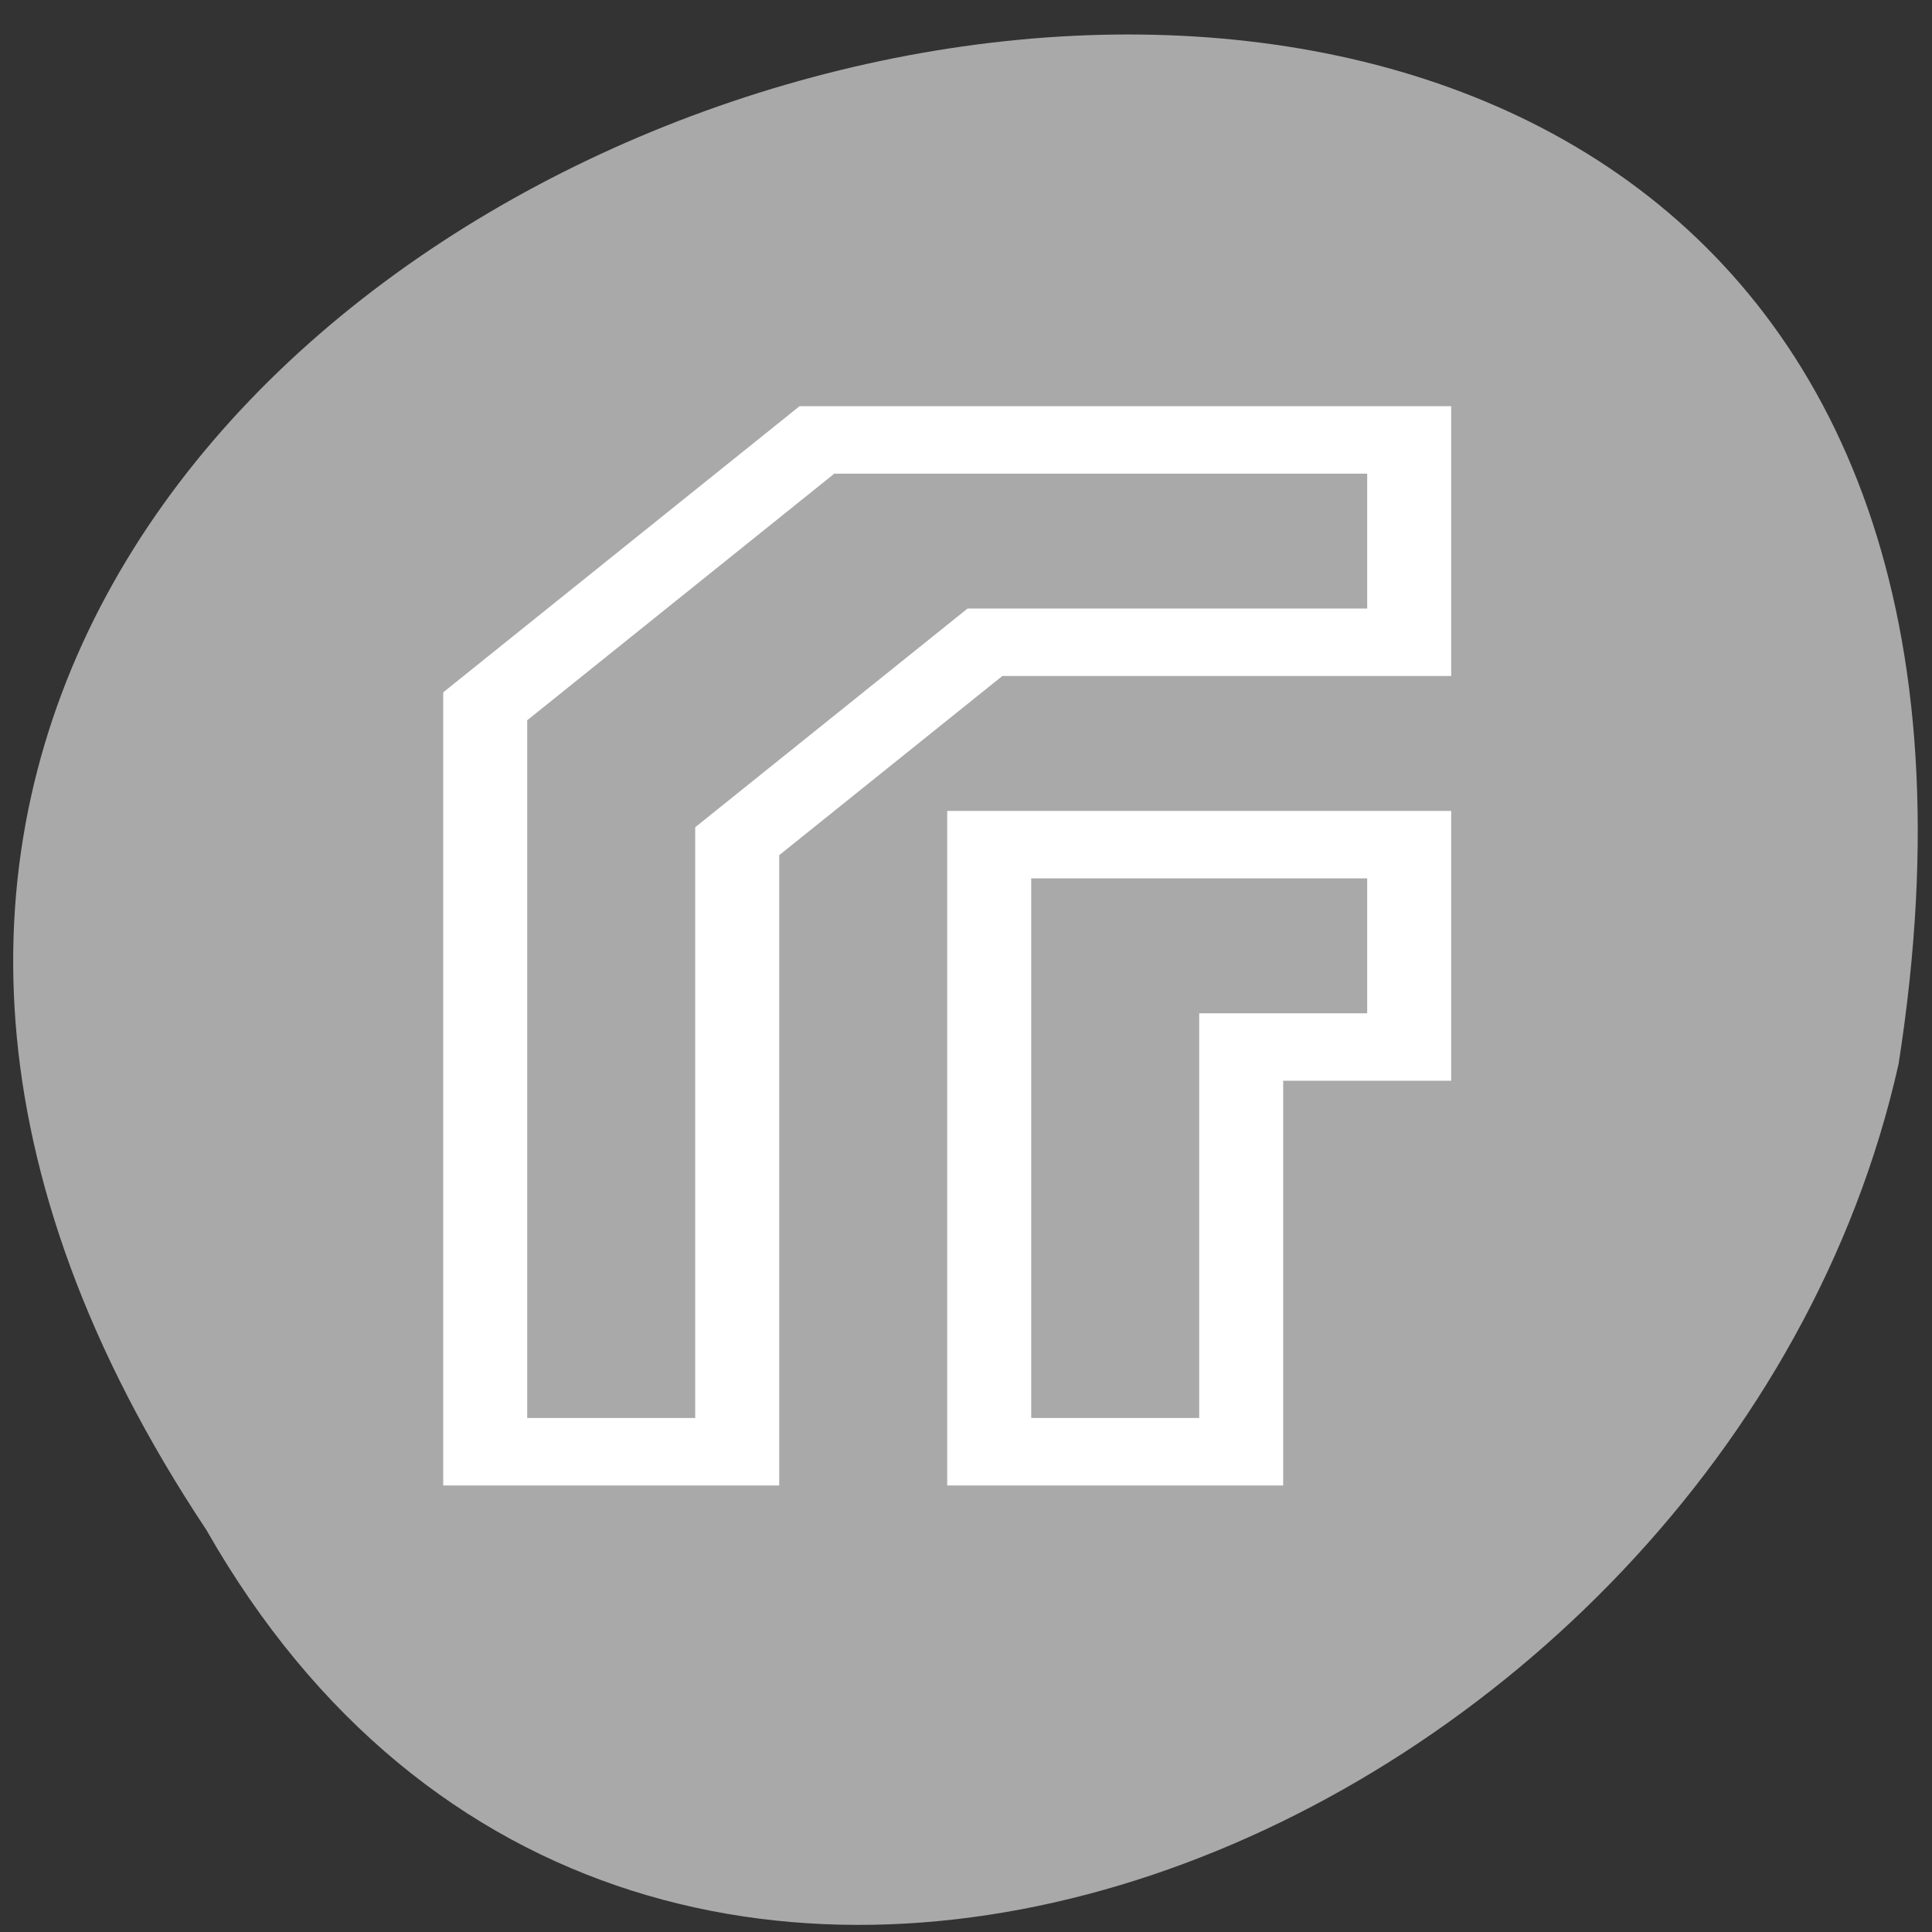 <svg xmlns="http://www.w3.org/2000/svg" viewBox="0 0 256 256"><rect x="0" y="0" width="256" height="256" fill="#333333" stroke="none"/><g transform="matrix(0 0.992 -0.992 0 1046.65 1.244)" style="fill:#dc143c;color:#000"><path d="m 203.08 1027.54 c -192.48 127.94 -302.85 -263.69 -62.21 -226.05 c 102.83 23.02 165.24 167.37 62.21 226.05 z" style="fill:#a9a9a9"/><path transform="matrix(0 -11.22 9.01 0 25.974 1051.99)" d="m 9.242 3 l -4.242 4.242 l 0.008 0.008 h -0.008 v 2.75 v 9 h 1 h 3 v -1 v -8.344 l 2.656 -2.656 h 4.344 h 1 v -1 v -2 v -1 h -1 h -5.01 h -1.746 h -0.002 z m 0.414 1 h 1.334 h 5.01 v 2 h -4 h -0.754 h -0.004 l -3.242 3.242 v 0.002 v 8.756 h -2 v -10.344 l 3.656 -3.656 z m 1.344 5 v 1 v 9 h 1 h 3 v -1 v -5 h 1 h 1 v -1 v -2 v -1 h -1 h -1 h -3 h -1 z m 1 1 h 3 h 1 v 2 h -1 h -1 v 1 v 5 h -2 v -8 z" style="fill:#fff"/></g></svg>